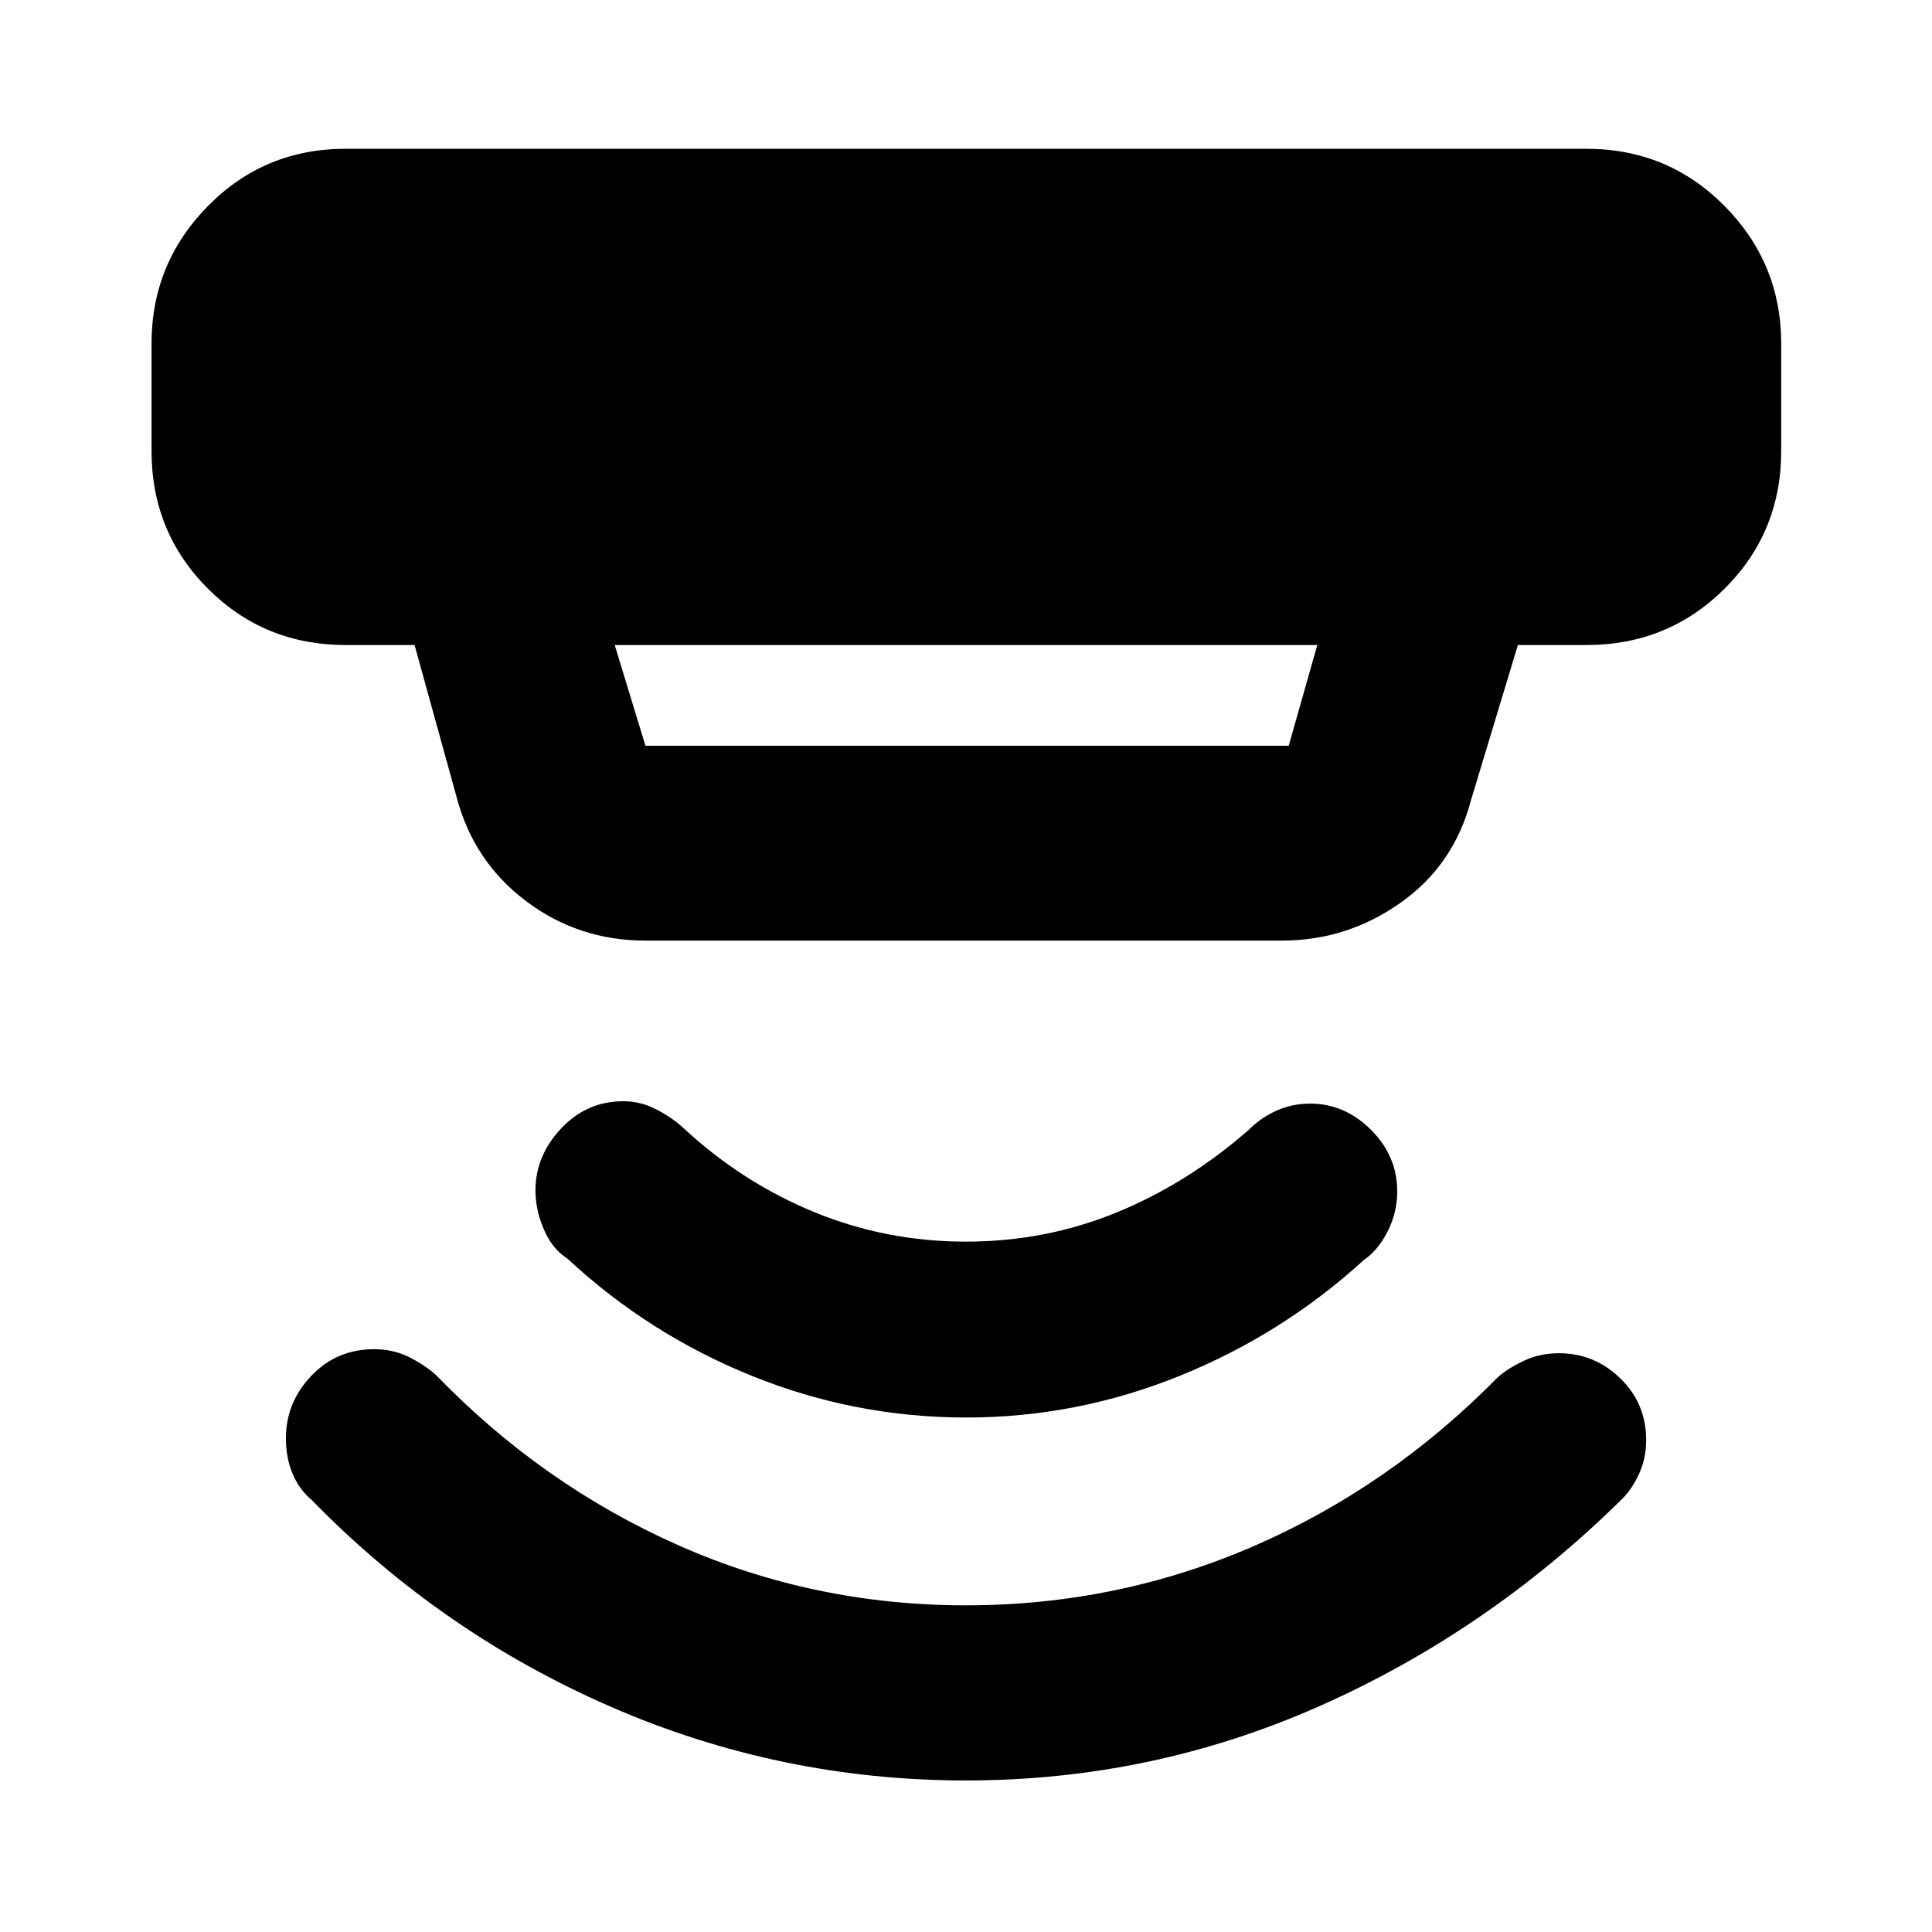 <svg xmlns="http://www.w3.org/2000/svg" height="40" viewBox="0 -960 960 960" width="40"><path d="m305.45-639.49 15.27 50.06h319.64l14.19-50.06h-349.1Zm15.27 146.87q-33.46 0-59.58-19.81-26.13-19.81-34.46-52.25L206-639.49h-34.26q-40.42 0-68.43-28.01-28.01-28.01-28.01-68.43v-53.33q0-39.91 28.01-68.36 28.01-28.45 68.43-28.45h616.52q40.57 0 68.69 28.45 28.12 28.45 28.12 68.36v53.33q0 40.42-28.12 68.43-28.12 28.01-68.69 28.01h-34.03l-23.36 77.26q-8.47 32.14-35.03 50.87-26.57 18.74-58.87 18.74H320.72ZM480-75.3q-92.38 0-176.49-36.62-84.1-36.62-148.58-102.7-6.29-5.25-9.57-13.16-3.29-7.92-3.29-17.58 0-17.76 12.62-31 12.61-13.23 31.23-13.23 9.33 0 17.08 3.8 7.75 3.81 13.67 9.05 52.73 54.54 120.19 84.48 67.46 29.94 143.14 29.94 75.21 0 142.99-29.43 67.77-29.44 121.34-83.99 5.03-4.41 12.93-8.13 7.89-3.72 17.37-3.72 17.63 0 30.48 12.48 12.86 12.49 12.86 30.73 0 9.23-3.72 17.12-3.72 7.9-8.8 12.64-66.46 65.42-149.77 102.37Q572.38-75.3 480-75.3Zm.1-180.35q-55.34 0-106.57-20.72-51.24-20.72-91.53-58.19-7.71-4.96-11.83-14.71-4.11-9.75-4.11-19.16 0-17.25 12.74-30.82 12.75-13.56 30.94-13.56 8.54 0 16.43 4.09 7.9 4.08 13.53 9.33 29 26.91 64.79 41.63 35.79 14.72 75.43 14.72 39.63 0 75.05-14.55 35.41-14.55 65.71-41.18 5.91-5.91 13.65-9.38 7.73-3.47 16.73-3.47 17.11 0 30.16 13 13.06 13.01 13.06 30.61 0 10.57-4.82 19.97-4.82 9.41-11.79 14.14-40.29 36.81-91.43 57.53-51.14 20.72-106.14 20.72Z"/></svg>